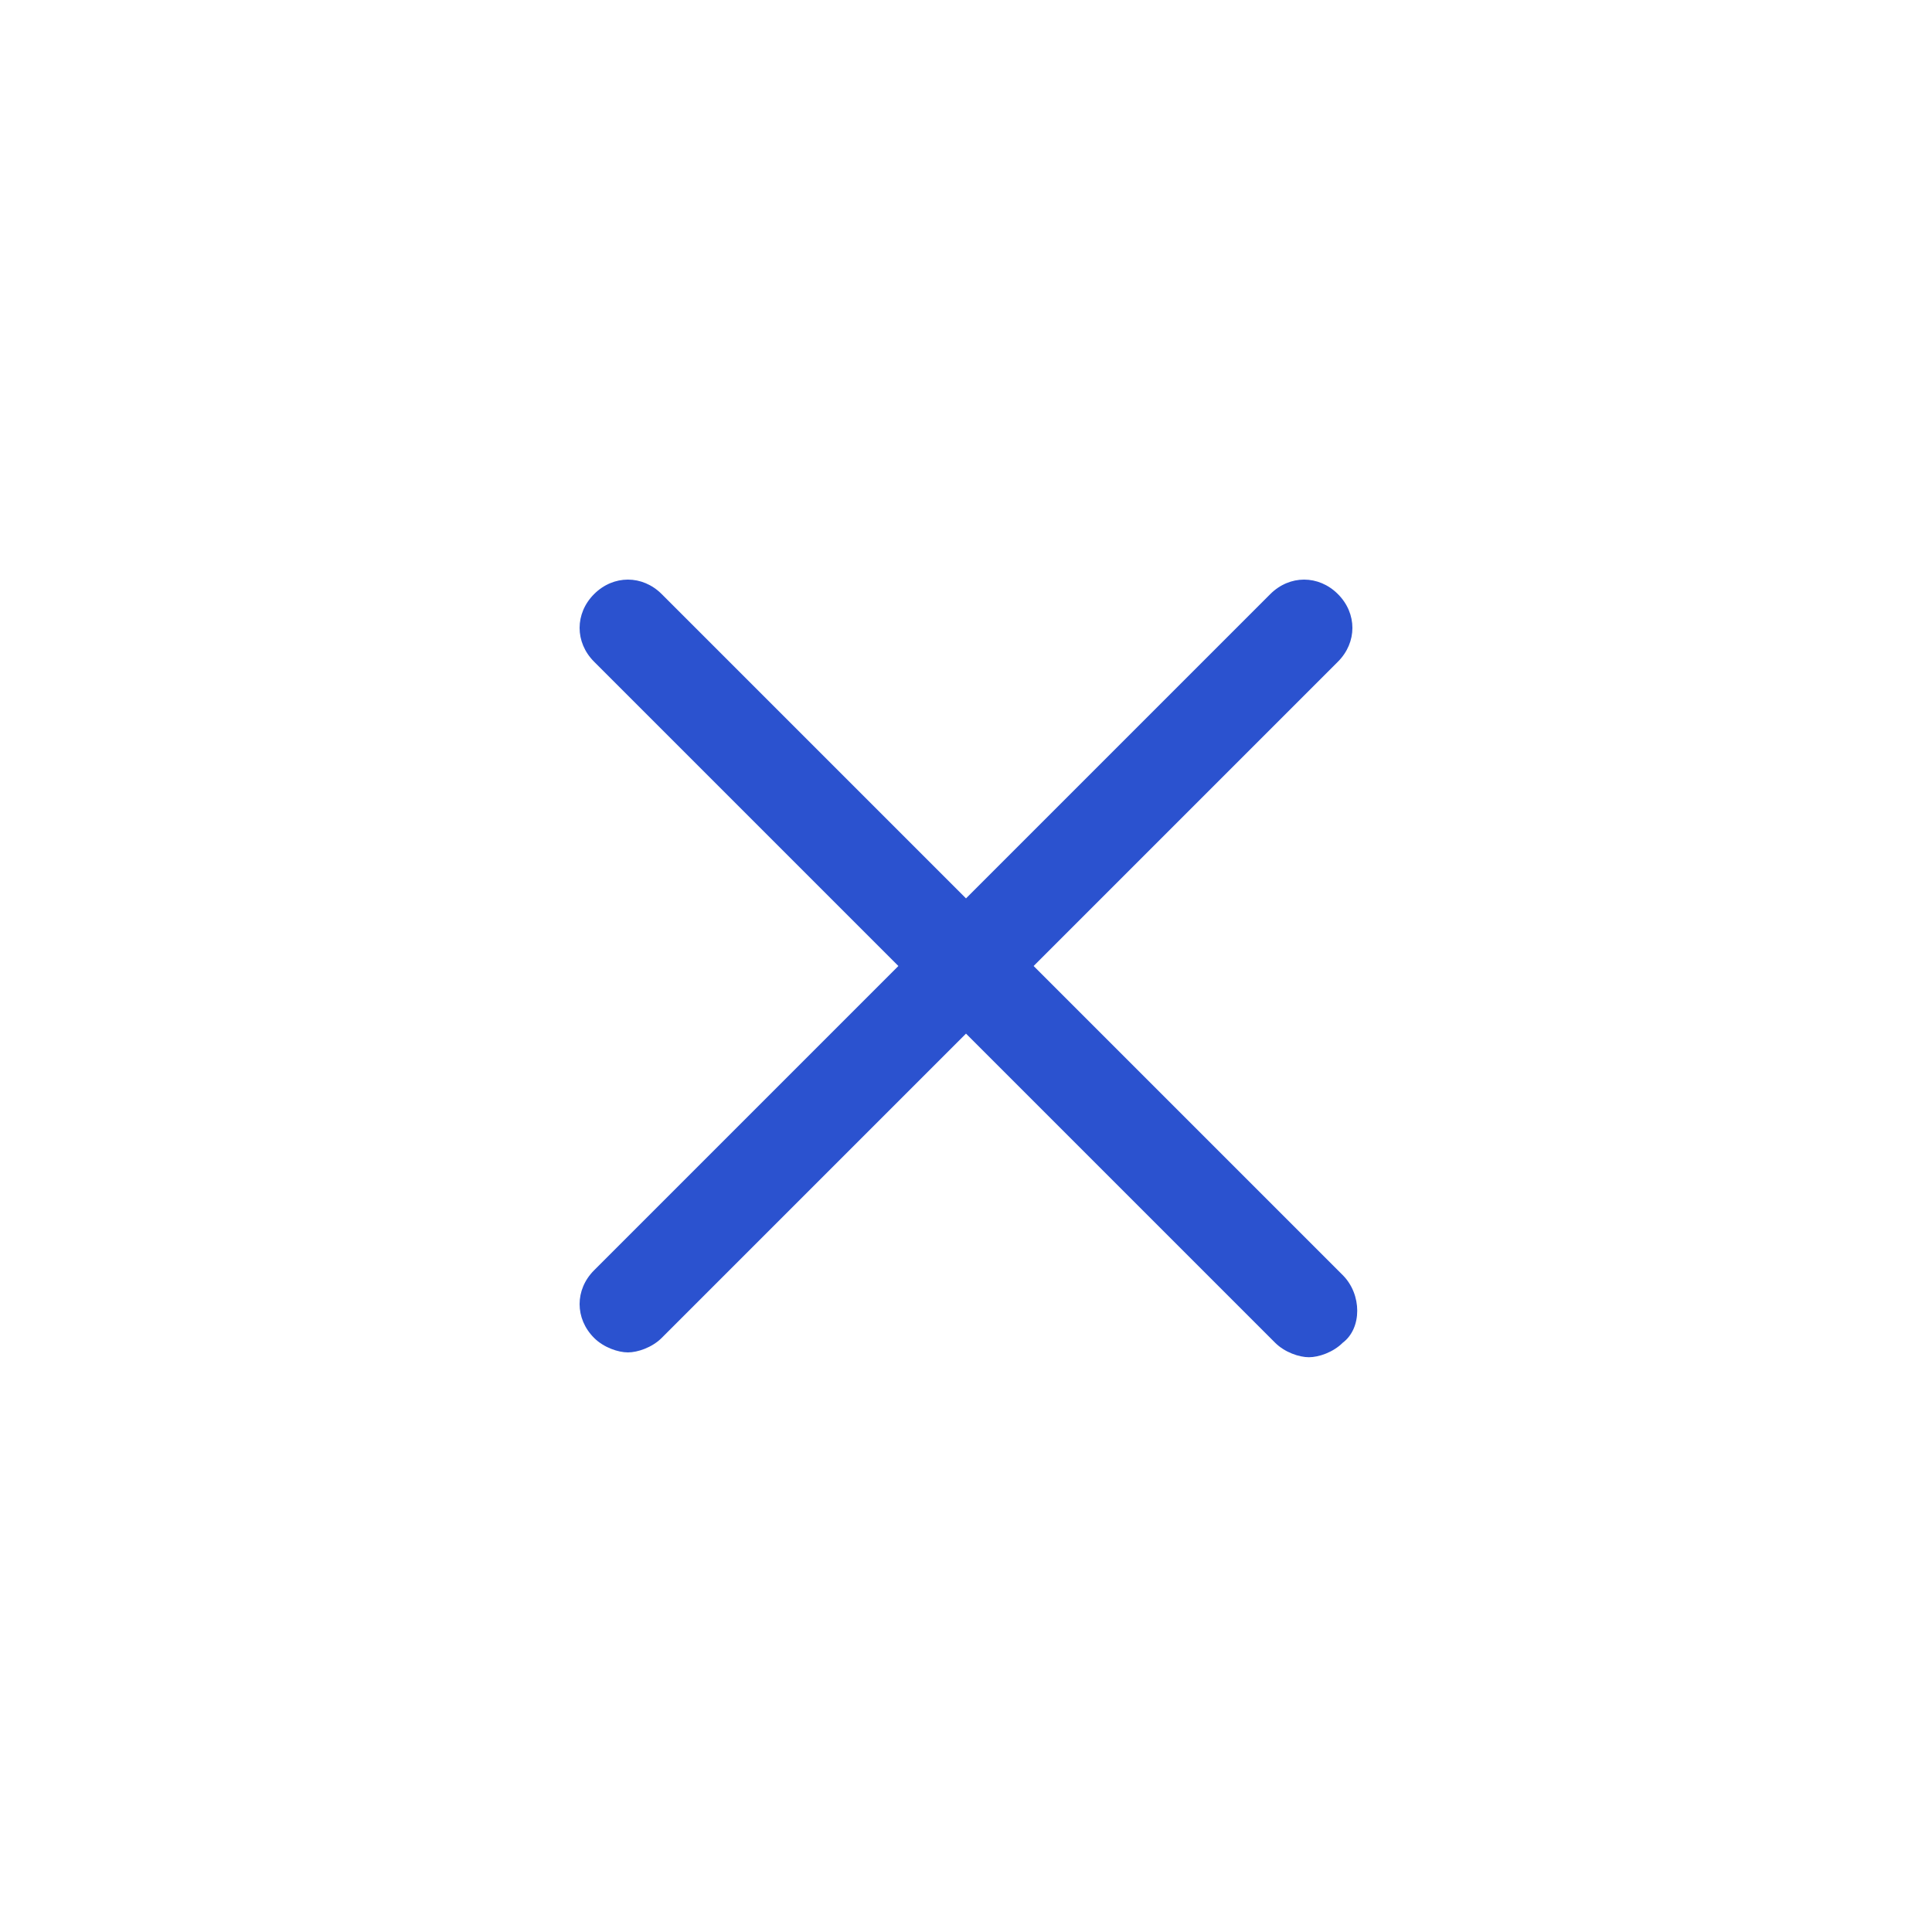 <?xml version="1.0" encoding="utf-8"?>
<!-- Generator: Adobe Illustrator 22.1.0, SVG Export Plug-In . SVG Version: 6.00 Build 0)  -->
<svg version="1.1" id="Layer_1" xmlns="http://www.w3.org/2000/svg" xmlns:xlink="http://www.w3.org/1999/xlink" x="0px" y="0px"
	 viewBox="0 0 40 40" style="enable-background:new 0 0 40 40;" xml:space="preserve">
<style type="text/css">
	.st0{fill:#2B52CF;}
</style>
<title>ic_cancel_square</title>
<desc>Created with Sketch.</desc>
<path class="st0" d="M27.8,26.4L21.4,20l6.3-6.3c0.4-0.4,0.4-1,0-1.4s-1-0.4-1.4,0L20,18.6l-6.3-6.3c-0.4-0.4-1-0.4-1.4,0
	s-0.4,1,0,1.4l6.3,6.3l-6.3,6.3c-0.4,0.4-0.4,1,0,1.4c0.2,0.2,0.5,0.3,0.7,0.3s0.5-0.1,0.7-0.3l6.3-6.3l6.4,6.4
	c0.2,0.2,0.5,0.3,0.7,0.3s0.5-0.1,0.7-0.3C28.2,27.5,28.2,26.8,27.8,26.4z"/>
</svg>
